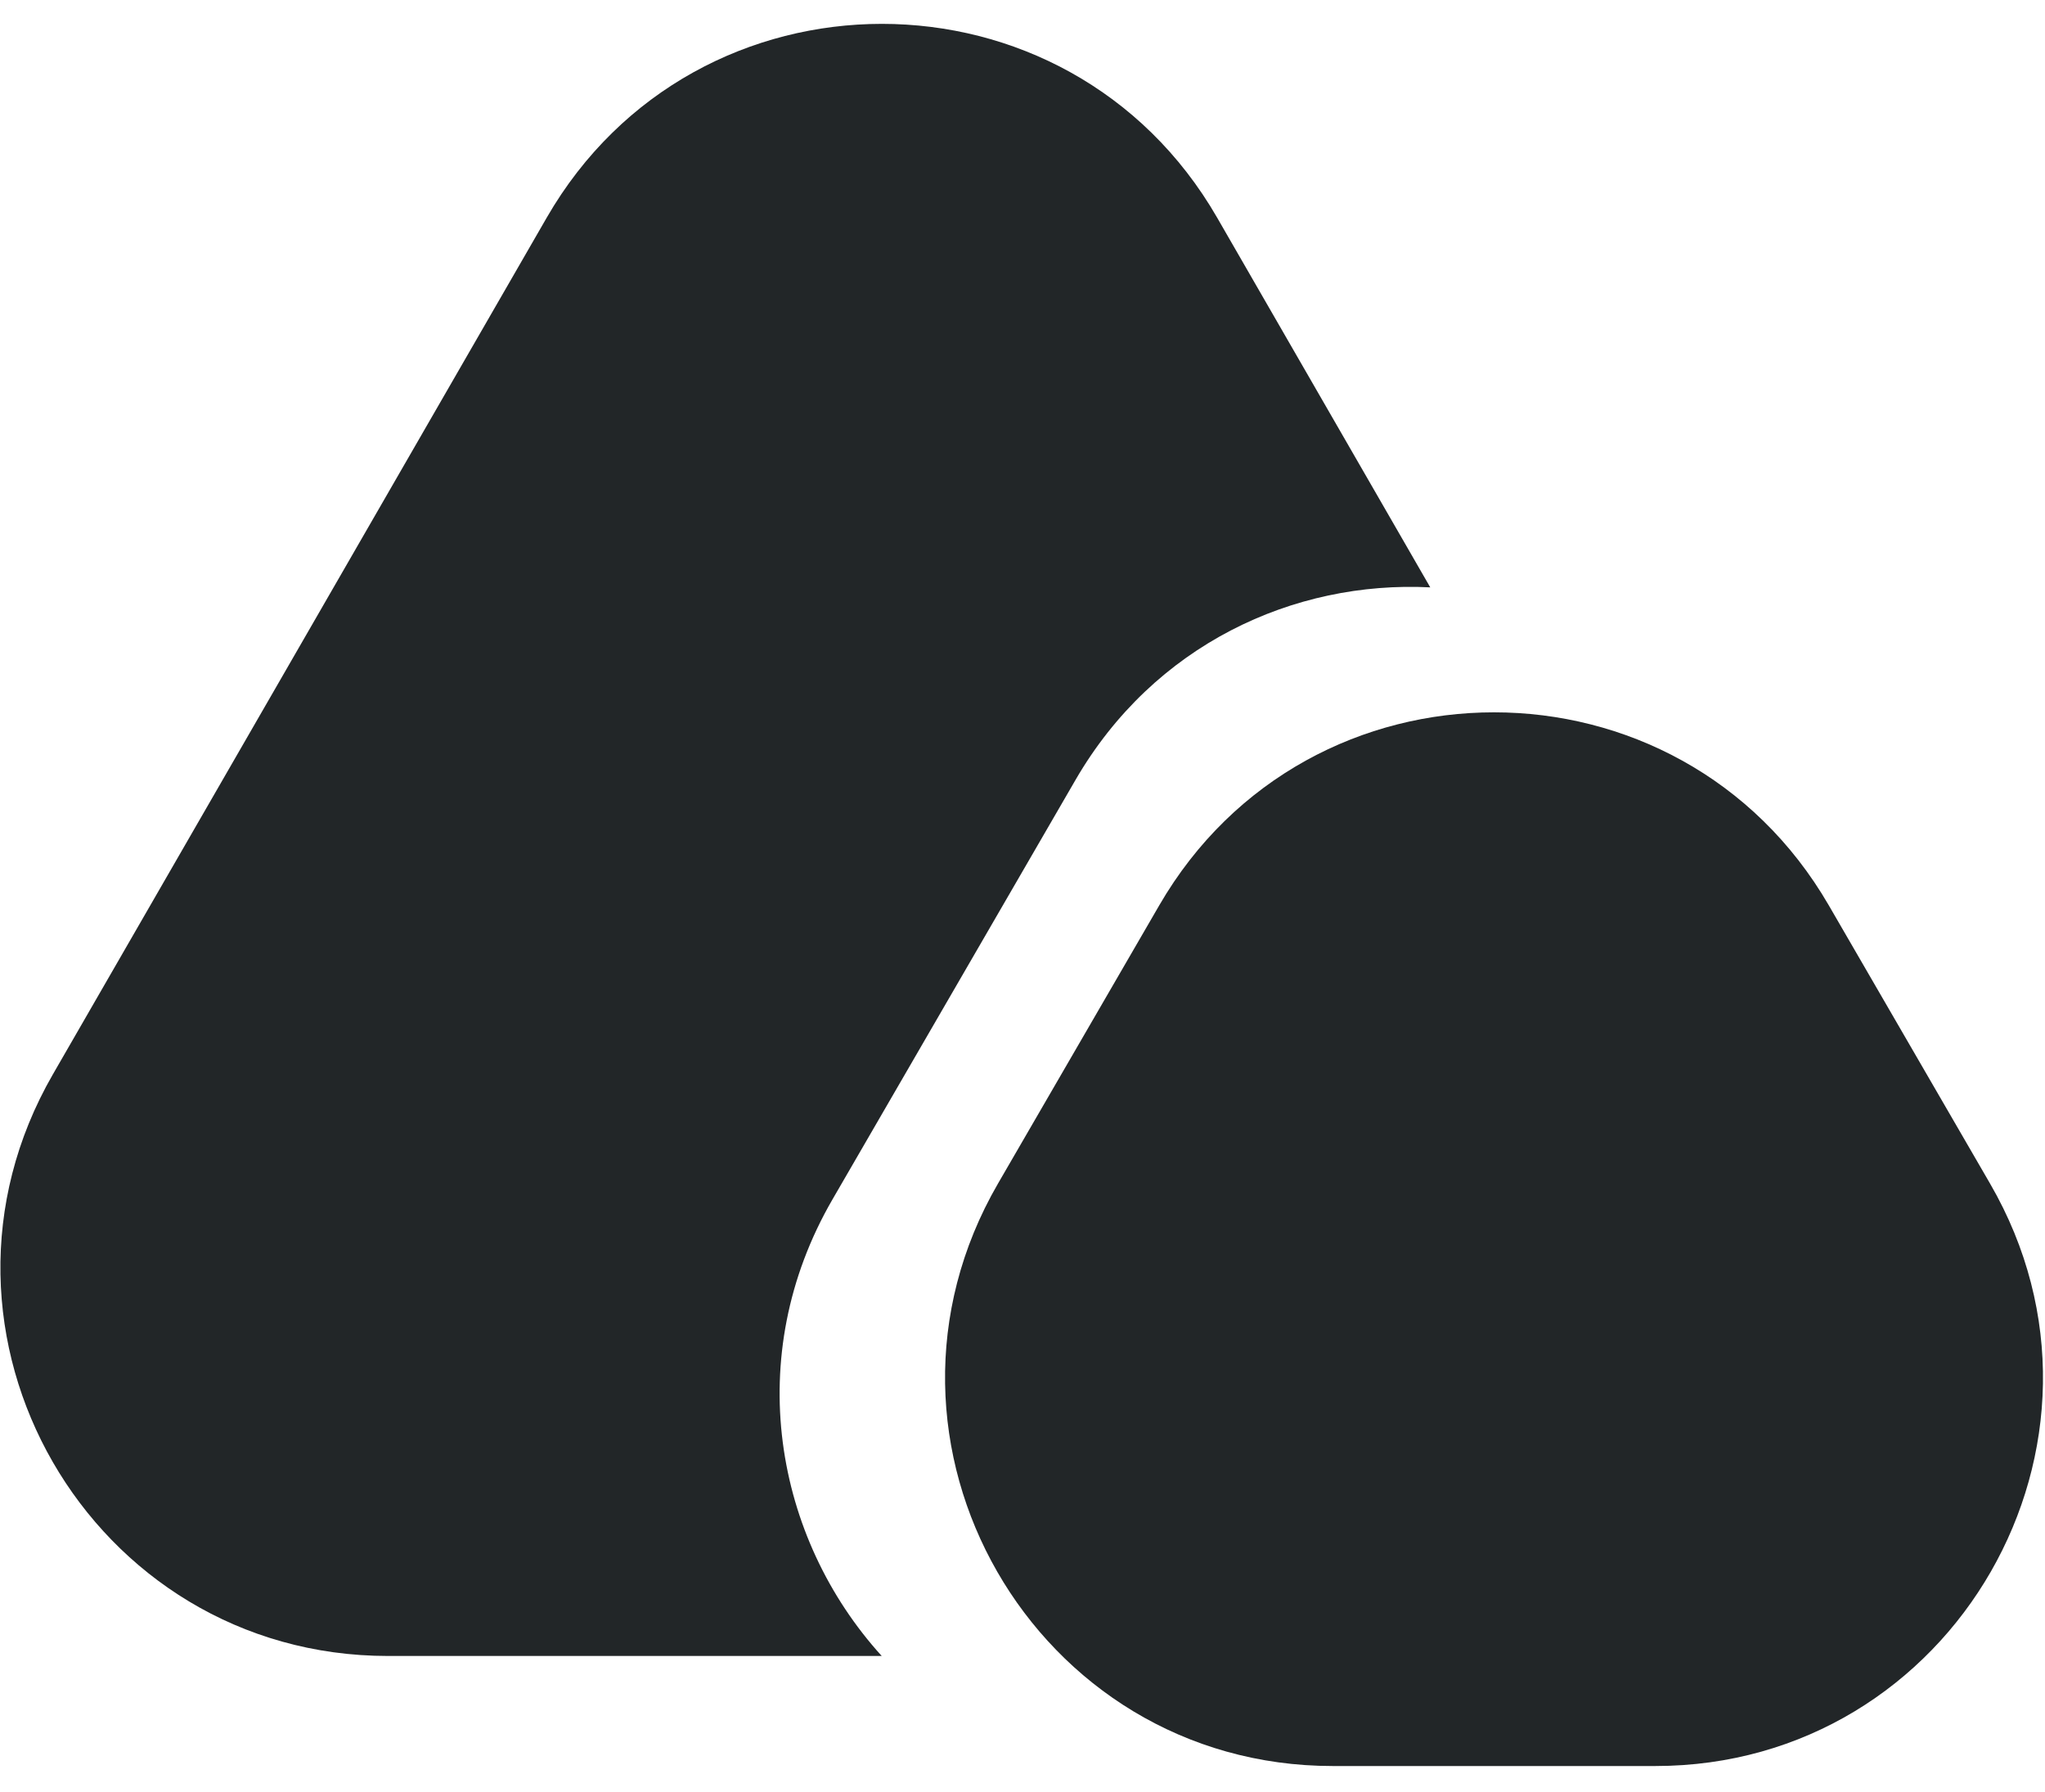 <svg width="89" height="78" viewBox="0 0 89 78" xmlns="http://www.w3.org/2000/svg" color="#222628">
<path fill-rule="evenodd" clip-rule="evenodd" d="M52.973 9.477C46.489 -1.774 30.276 -1.774 23.792 9.477L2.3 46.765C-4.185 58.016 3.921 72.079 16.891 72.079H38.373C33.711 66.944 32.267 59.049 36.23 52.207L46.805 33.951C50.218 28.059 56.301 25.265 62.246 25.566L52.973 9.477Z" fill="currentColor"/>
<path d="M50.45 39.409C56.943 28.204 73.098 28.204 79.592 39.409L86.61 51.519C93.13 62.77 85.027 76.869 72.039 76.869H58.002C45.015 76.869 36.911 62.77 43.432 51.519L50.45 39.409Z" fill="currentColor"/>
</svg>
